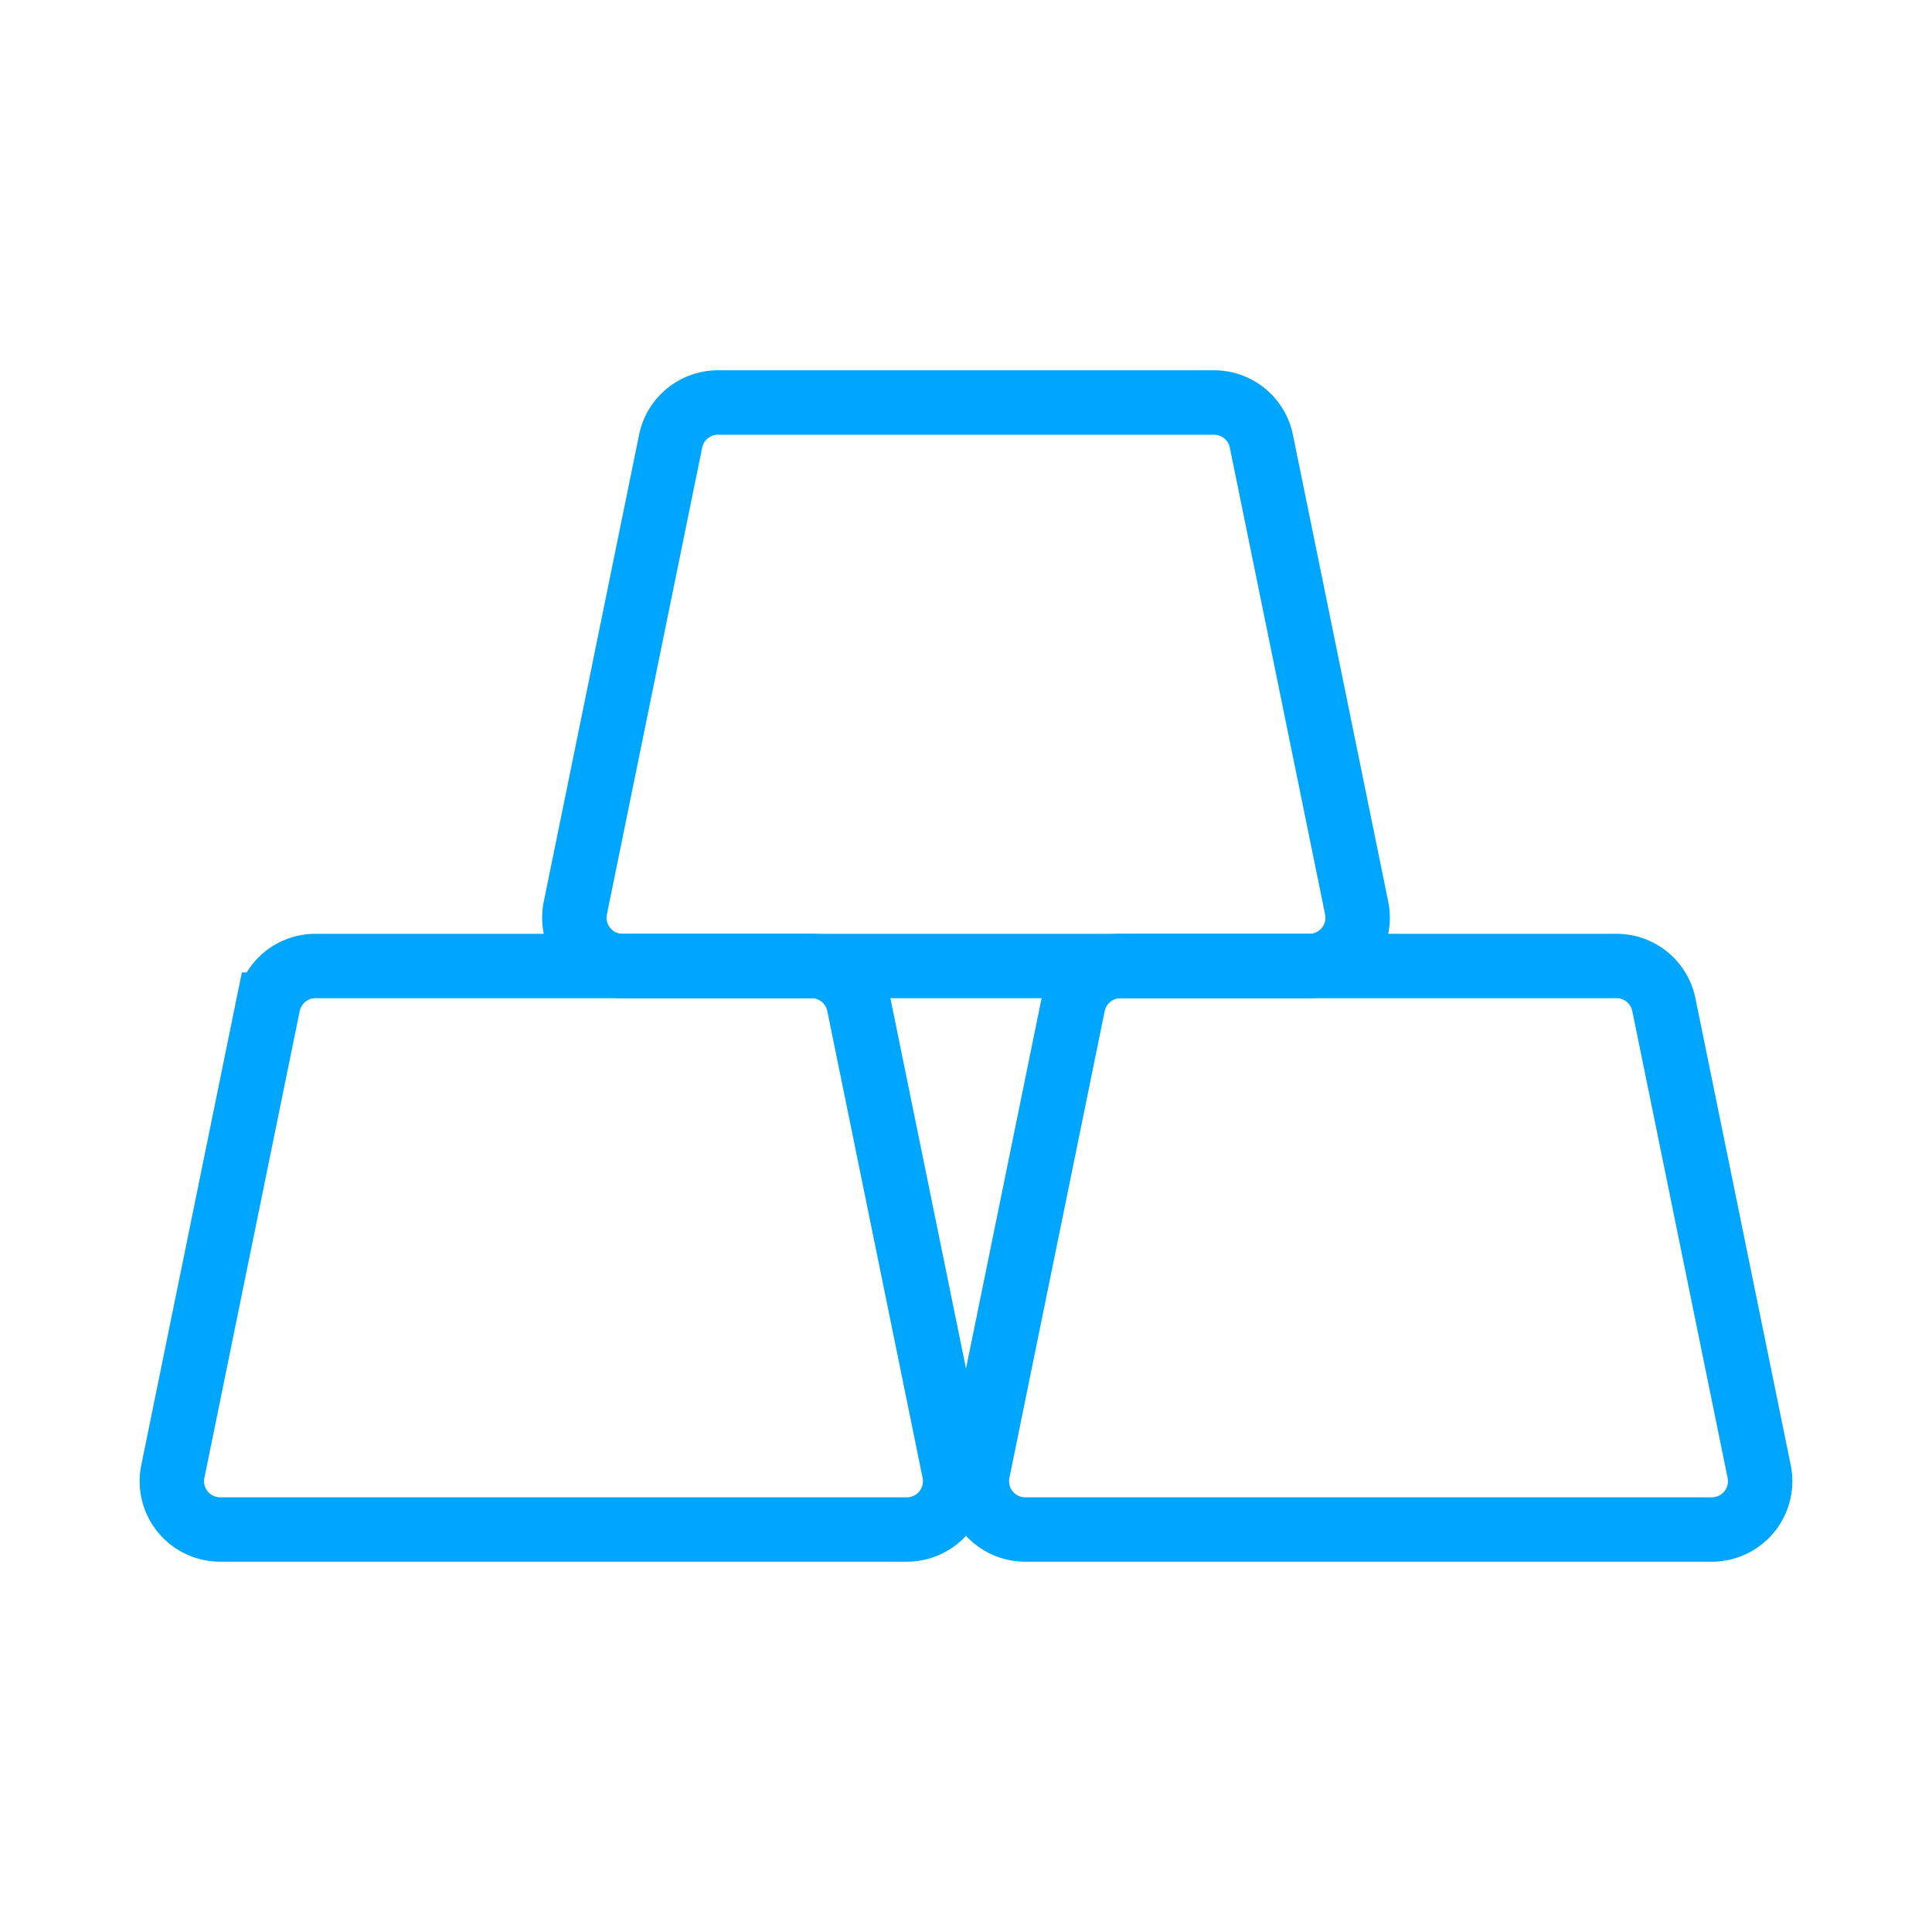 <?xml version="1.0" encoding="UTF-8"?><svg xmlns="http://www.w3.org/2000/svg" width="64px" height="64px" fill="none" stroke-width="0.8" viewBox="0 0 24 24" color="#00a5fe"><path stroke="#00a5fe" stroke-width="0.8" stroke-linecap="round" d="m12.147 18.28 1.184-5.8a.6.6 0 0 1 .588-.48h6.162a.6.6 0 0 1 .588.48l1.184 5.8a.6.6 0 0 1-.588.72h-8.53a.6.6 0 0 1-.588-.72Z"></path><path stroke="#00a5fe" stroke-width="0.8" stroke-linecap="round" d="m7.147 11.28 1.184-5.8A.6.6 0 0 1 8.918 5h6.164a.6.6 0 0 1 .587.48l1.184 5.8a.6.6 0 0 1-.588.72h-8.53a.6.6 0 0 1-.588-.72Z"></path><path stroke="#00a5fe" stroke-width="0.8" stroke-linecap="round" d="m2.147 18.28 1.184-5.8a.6.6 0 0 1 .587-.48h6.163a.6.6 0 0 1 .588.48l1.184 5.8a.6.6 0 0 1-.588.72h-8.53a.6.6 0 0 1-.588-.72Z"></path></svg>